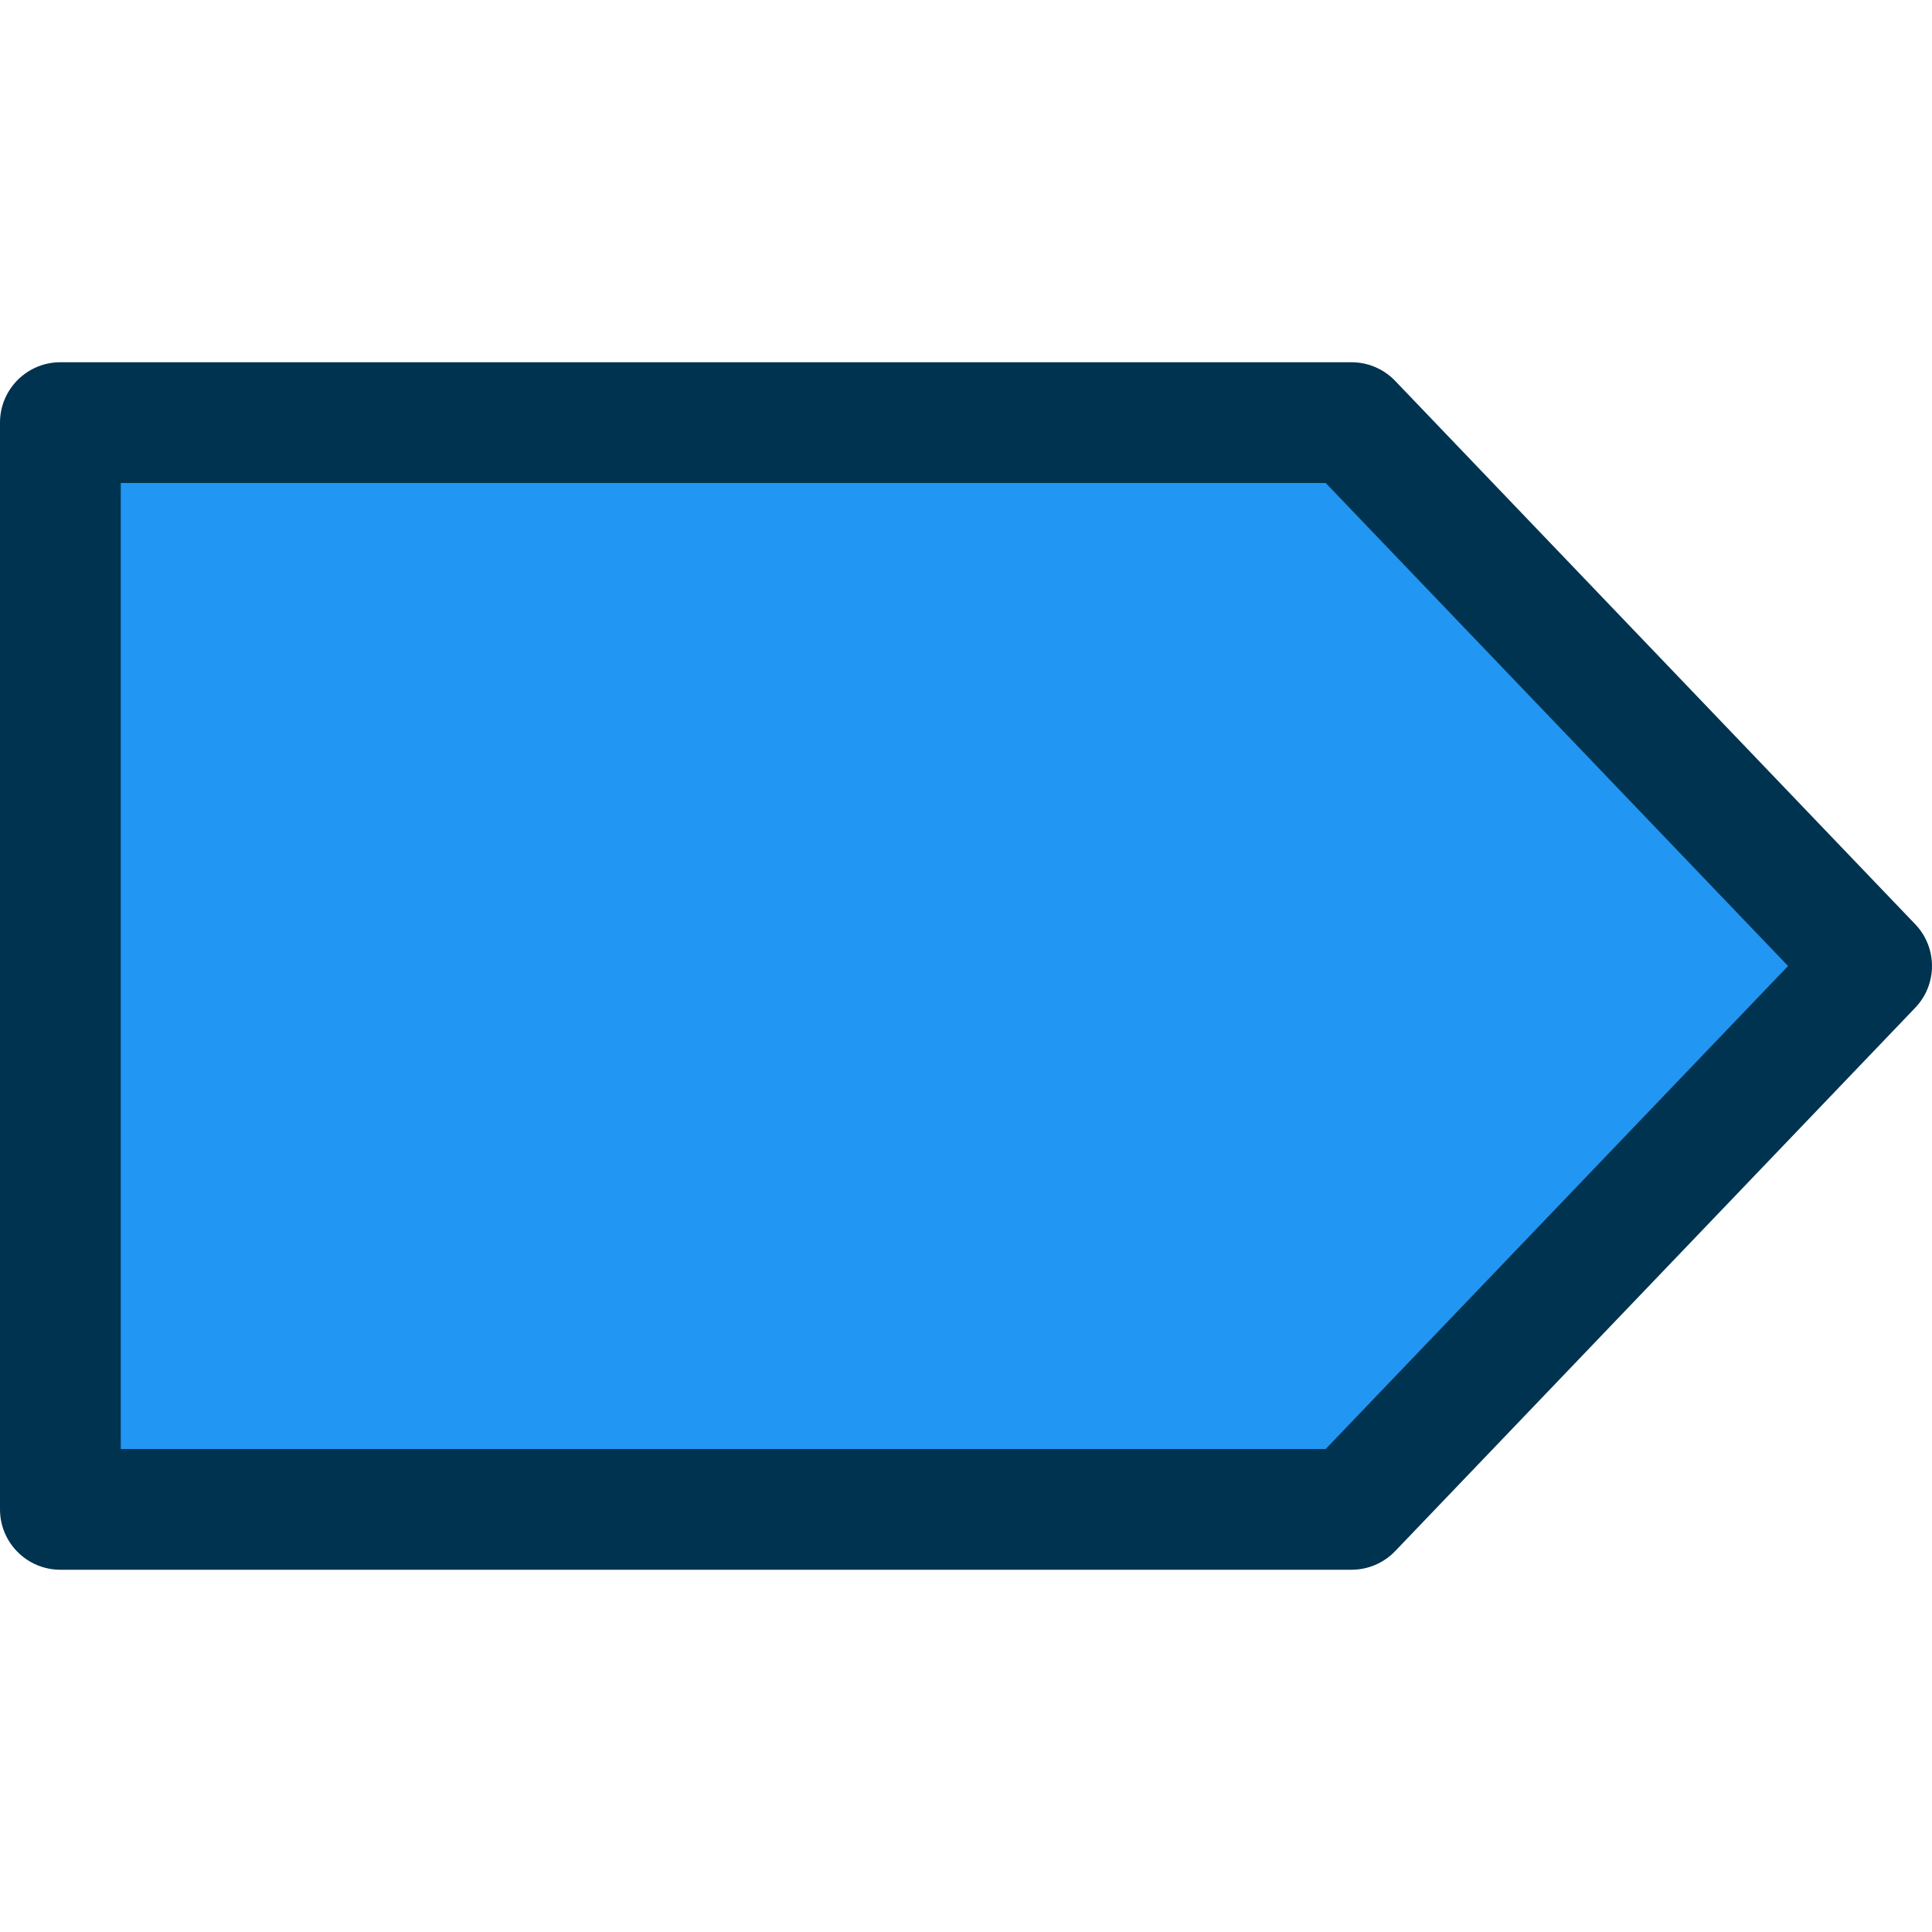 <?xml version="1.0" encoding="UTF-8" standalone="no"?>
<svg
   xmlns:dc="http://purl.org/dc/elements/1.1/"
   xmlns:cc="http://creativecommons.org/ns#"
   xmlns:rdf="http://www.w3.org/1999/02/22-rdf-syntax-ns#"
   xmlns:svg="http://www.w3.org/2000/svg"
   xmlns="http://www.w3.org/2000/svg"
   xmlns:sodipodi="http://sodipodi.sourceforge.net/DTD/sodipodi-0.dtd"
   xmlns:inkscape="http://www.inkscape.org/namespaces/inkscape"
   inkscape:version="0.92.4 (5da689c313, 2019-01-14)"
   sodipodi:docname="variable.svg"
   xml:space="preserve"
   style="enable-background:new 0 0 512.002 512.002;"
   viewBox="0 0 512.002 512.002"
   y="0px"
   x="0px"
   id="Capa_1"
   version="1.1"><defs
   id="defs161" /><sodipodi:namedview
   inkscape:current-layer="Capa_1"
   inkscape:window-maximized="1"
   inkscape:window-y="-8"
   inkscape:window-x="-8"
   inkscape:cy="256.001"
   inkscape:cx="256.001"
   inkscape:zoom="1.0507771"
   showgrid="false"
   id="namedview159"
   inkscape:window-height="705"
   inkscape:window-width="1366"
   inkscape:pageshadow="2"
   inkscape:pageopacity="0"
   guidetolerance="10"
   gridtolerance="10"
   objecttolerance="10"
   borderopacity="1"
   bordercolor="#666666"
   pagecolor="#ffffff" />
<polygon
   id="polygon124"
   points="16,112.001 16,400.001 358.144,400.001 496,256.001 358.144,112.001 "
   style="fill:#2196F3;" />
<path
   style="fill:#003350;fill-opacity:1"
   id="path126"
   d="M358.144,416.001H16c-8.837,0-16-7.163-16-16v-288c0-8.837,7.163-16,16-16h342.144c4.372-0.009,8.558,1.771,11.584,4.928  l137.824,144c5.933,6.189,5.933,15.955,0,22.144l-137.824,144C366.702,414.229,362.517,416.01,358.144,416.001z M32,384.001h319.328  l122.528-128l-122.528-128H32V384.001z" />
<g
   id="g128">
</g>
<g
   id="g130">
</g>
<g
   id="g132">
</g>
<g
   id="g134">
</g>
<g
   id="g136">
</g>
<g
   id="g138">
</g>
<g
   id="g140">
</g>
<g
   id="g142">
</g>
<g
   id="g144">
</g>
<g
   id="g146">
</g>
<g
   id="g148">
</g>
<g
   id="g150">
</g>
<g
   id="g152">
</g>
<g
   id="g154">
</g>
<g
   id="g156">
</g>
</svg>